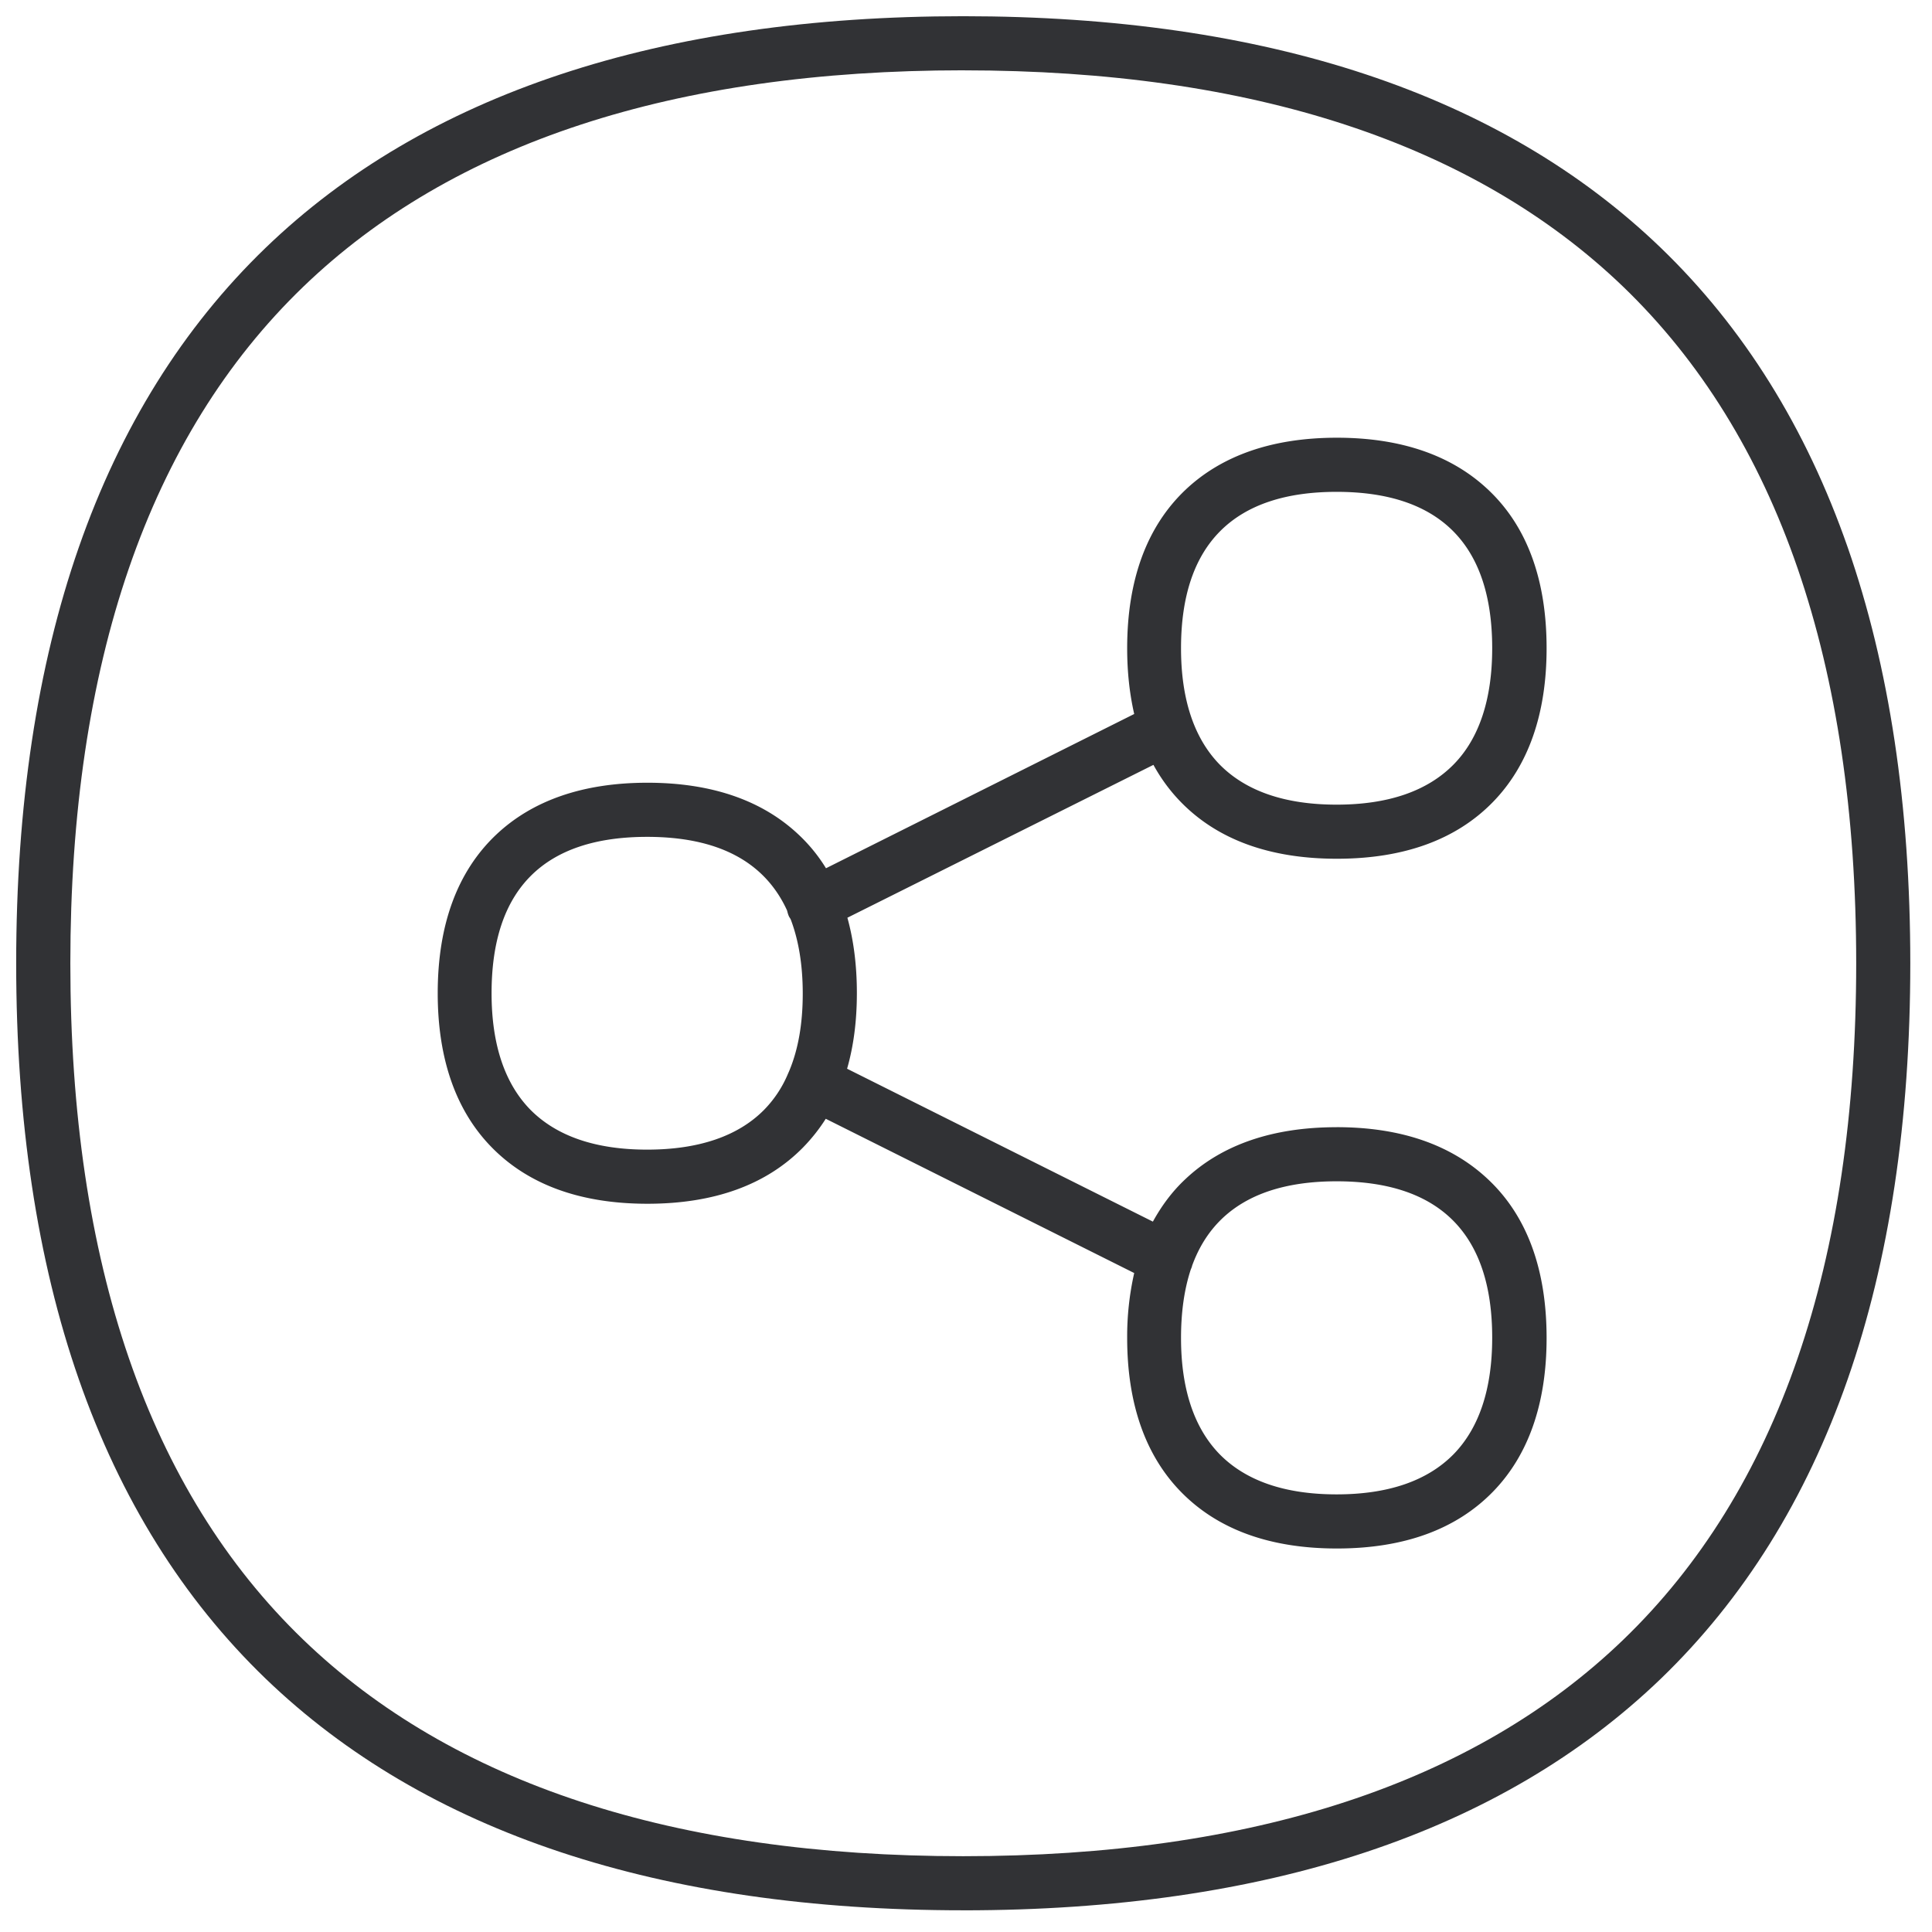<svg width="64" height="64" viewBox="0 0 64 64" xmlns="http://www.w3.org/2000/svg"><defs><filter id="a"><feColorMatrix in="SourceGraphic" values="0 0 0 0 0.192 0 0 0 0 0.196 0 0 0 0 0.208 0 0 0 1 0"/></filter></defs><g filter="url(#a)" fill="none" fill-rule="evenodd"><g fill="#313235" fill-rule="nonzero"><path d="M44.277 37.34c-2.124 0-3.81.582-5.02 1.73-.43.403-.78.878-1.066 1.398l-10.13-5.065c.216-.753.324-1.586.324-2.51 0-.914-.108-1.748-.314-2.492l10.138-5.064c.25.457.555.87.914 1.237 1.219 1.246 2.949 1.873 5.163 1.873 2.214 0 3.944-.627 5.163-1.873 1.183-1.21 1.784-2.931 1.784-5.1 0-2.268-.646-4.034-1.927-5.244-1.21-1.147-2.896-1.73-5.02-1.73-2.124 0-3.81.583-5.02 1.73-1.281 1.219-1.927 2.985-1.927 5.244 0 .788.08 1.506.233 2.178l-10.21 5.11a5.36 5.36 0 00-.896-1.103c-1.21-1.148-2.895-1.73-5.02-1.73-2.124 0-3.809.582-5.019 1.73-1.282 1.219-1.927 2.984-1.927 5.243 0 2.17.6 3.89 1.784 5.1 1.219 1.246 2.949 1.874 5.163 1.874 2.214 0 3.944-.628 5.163-1.873.278-.287.529-.601.744-.942l10.218 5.11a9.534 9.534 0 00-.233 2.15c0 2.17.6 3.891 1.784 5.101 1.219 1.246 2.949 1.874 5.163 1.874 2.214 0 3.944-.628 5.163-1.874 1.183-1.21 1.784-2.931 1.784-5.1 0-2.268-.646-4.034-1.927-5.244-1.22-1.156-2.905-1.739-5.029-1.739zm0-21.047c3.424 0 5.154 1.748 5.154 5.18 0 1.686-.43 2.986-1.273 3.846-.87.887-2.169 1.336-3.881 1.336-1.712 0-3.012-.449-3.881-1.336-.843-.87-1.273-2.16-1.273-3.845 0-3.433 1.739-5.181 5.154-5.181zm-22.84 21.79c-1.711 0-3.01-.448-3.88-1.335-.843-.87-1.273-2.16-1.273-3.846 0-3.442 1.73-5.18 5.154-5.18 2.34 0 3.89.815 4.634 2.437.018.072.036.144.072.216.018.026.036.053.053.09.26.69.395 1.505.395 2.446 0 .986-.144 1.829-.44 2.546 0 .009-.008.009-.008.018-.018.045-.036.08-.054.125a3.796 3.796 0 01-.78 1.166c-.86.869-2.16 1.317-3.872 1.317zm26.721 10.084c-.87.888-2.169 1.336-3.881 1.336-1.712 0-3.012-.448-3.881-1.336-.843-.87-1.273-2.16-1.273-3.845 0-.86.108-1.614.323-2.268.018-.045.036-.08.044-.125.673-1.856 2.277-2.797 4.787-2.797 3.424 0 5.154 1.748 5.154 5.18 0 1.695-.43 2.986-1.273 3.855z"/><path d="M31.908 63.281c-10.048 0-17.82-2.582-23.108-7.673C3.315 50.32.536 42.351.536 31.908c0-10.433 2.779-18.41 8.264-23.7C14.08 3.119 21.86.537 31.908.537c10.049 0 17.82 2.581 23.109 7.673 5.485 5.288 8.264 13.257 8.264 23.7 0 10.442-2.779 18.41-8.264 23.7-5.289 5.09-13.06 7.672-23.109 7.672zm0-60.952c-9.573 0-16.923 2.41-21.862 7.17C4.928 14.43 2.33 21.977 2.33 31.91c0 9.931 2.599 17.478 7.717 22.408 4.94 4.76 12.298 7.171 21.862 7.171 9.565 0 16.924-2.411 21.863-7.17 5.118-4.93 7.717-12.478 7.717-22.41 0-9.931-2.6-17.479-7.717-22.409-4.94-4.75-12.298-7.17-21.863-7.17z"/></g></g></svg>